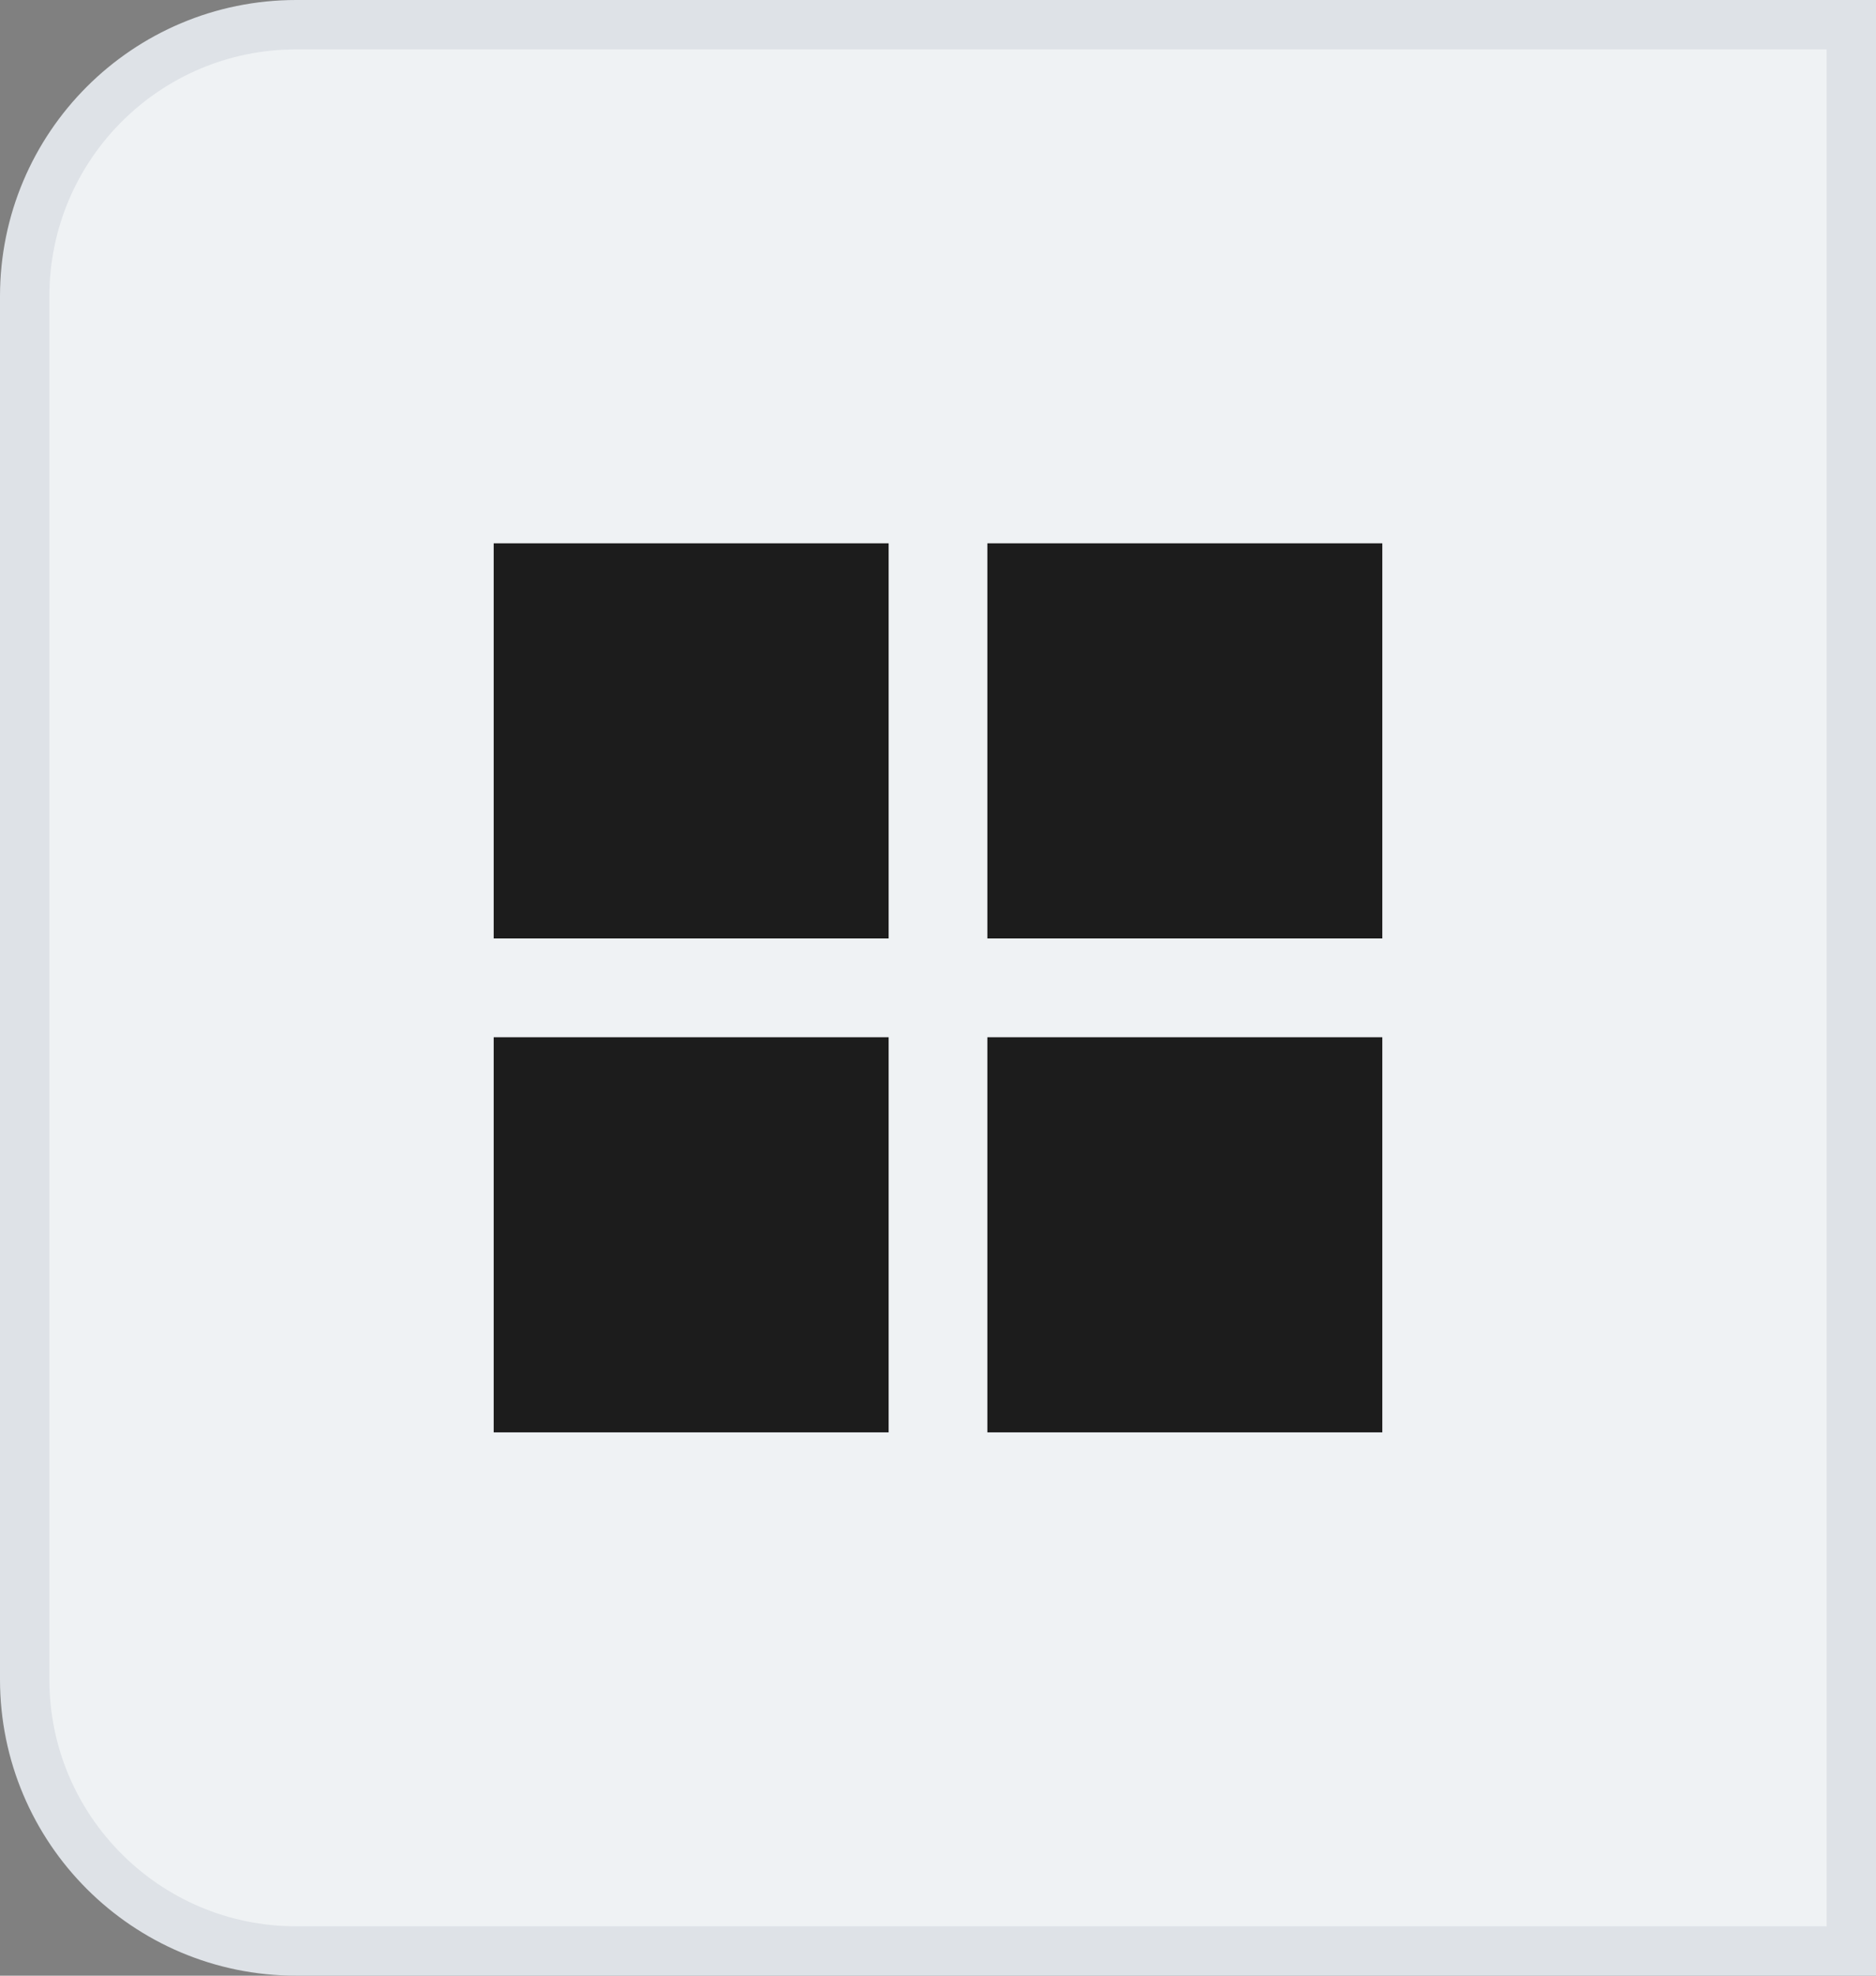 <svg width="38" height="40" viewBox="0 0 38 40" fill="none" xmlns="http://www.w3.org/2000/svg">
<rect x="0" y="0" width="38" height="40" fill="#808080" stroke="none"/>
<g id="Button/btn-group">
<path id="&#226;&#151;&#188;&#239;&#184;&#143; Background" d="M0.5 6C0.5 2.962 2.962 0.5 6 0.5H37.5V39.5H6C2.962 39.5 0.5 37.038 0.5 34V6Z" fill="#EFF2F4" stroke="#DEE2E7"/>
<g id="Icon/control/gridview">
<g id="Vector">
<path d="M18 11H10V19H18V11Z" fill="#1C1C1C"/>
<path d="M18 21H10V29H18V21Z" fill="#1C1C1C"/>
<path d="M28 11H20V19H28V11Z" fill="#1C1C1C"/>
<path d="M28 21H20V29H28V21Z" fill="#1C1C1C"/>
</g>
</g>
</g>
</svg>
